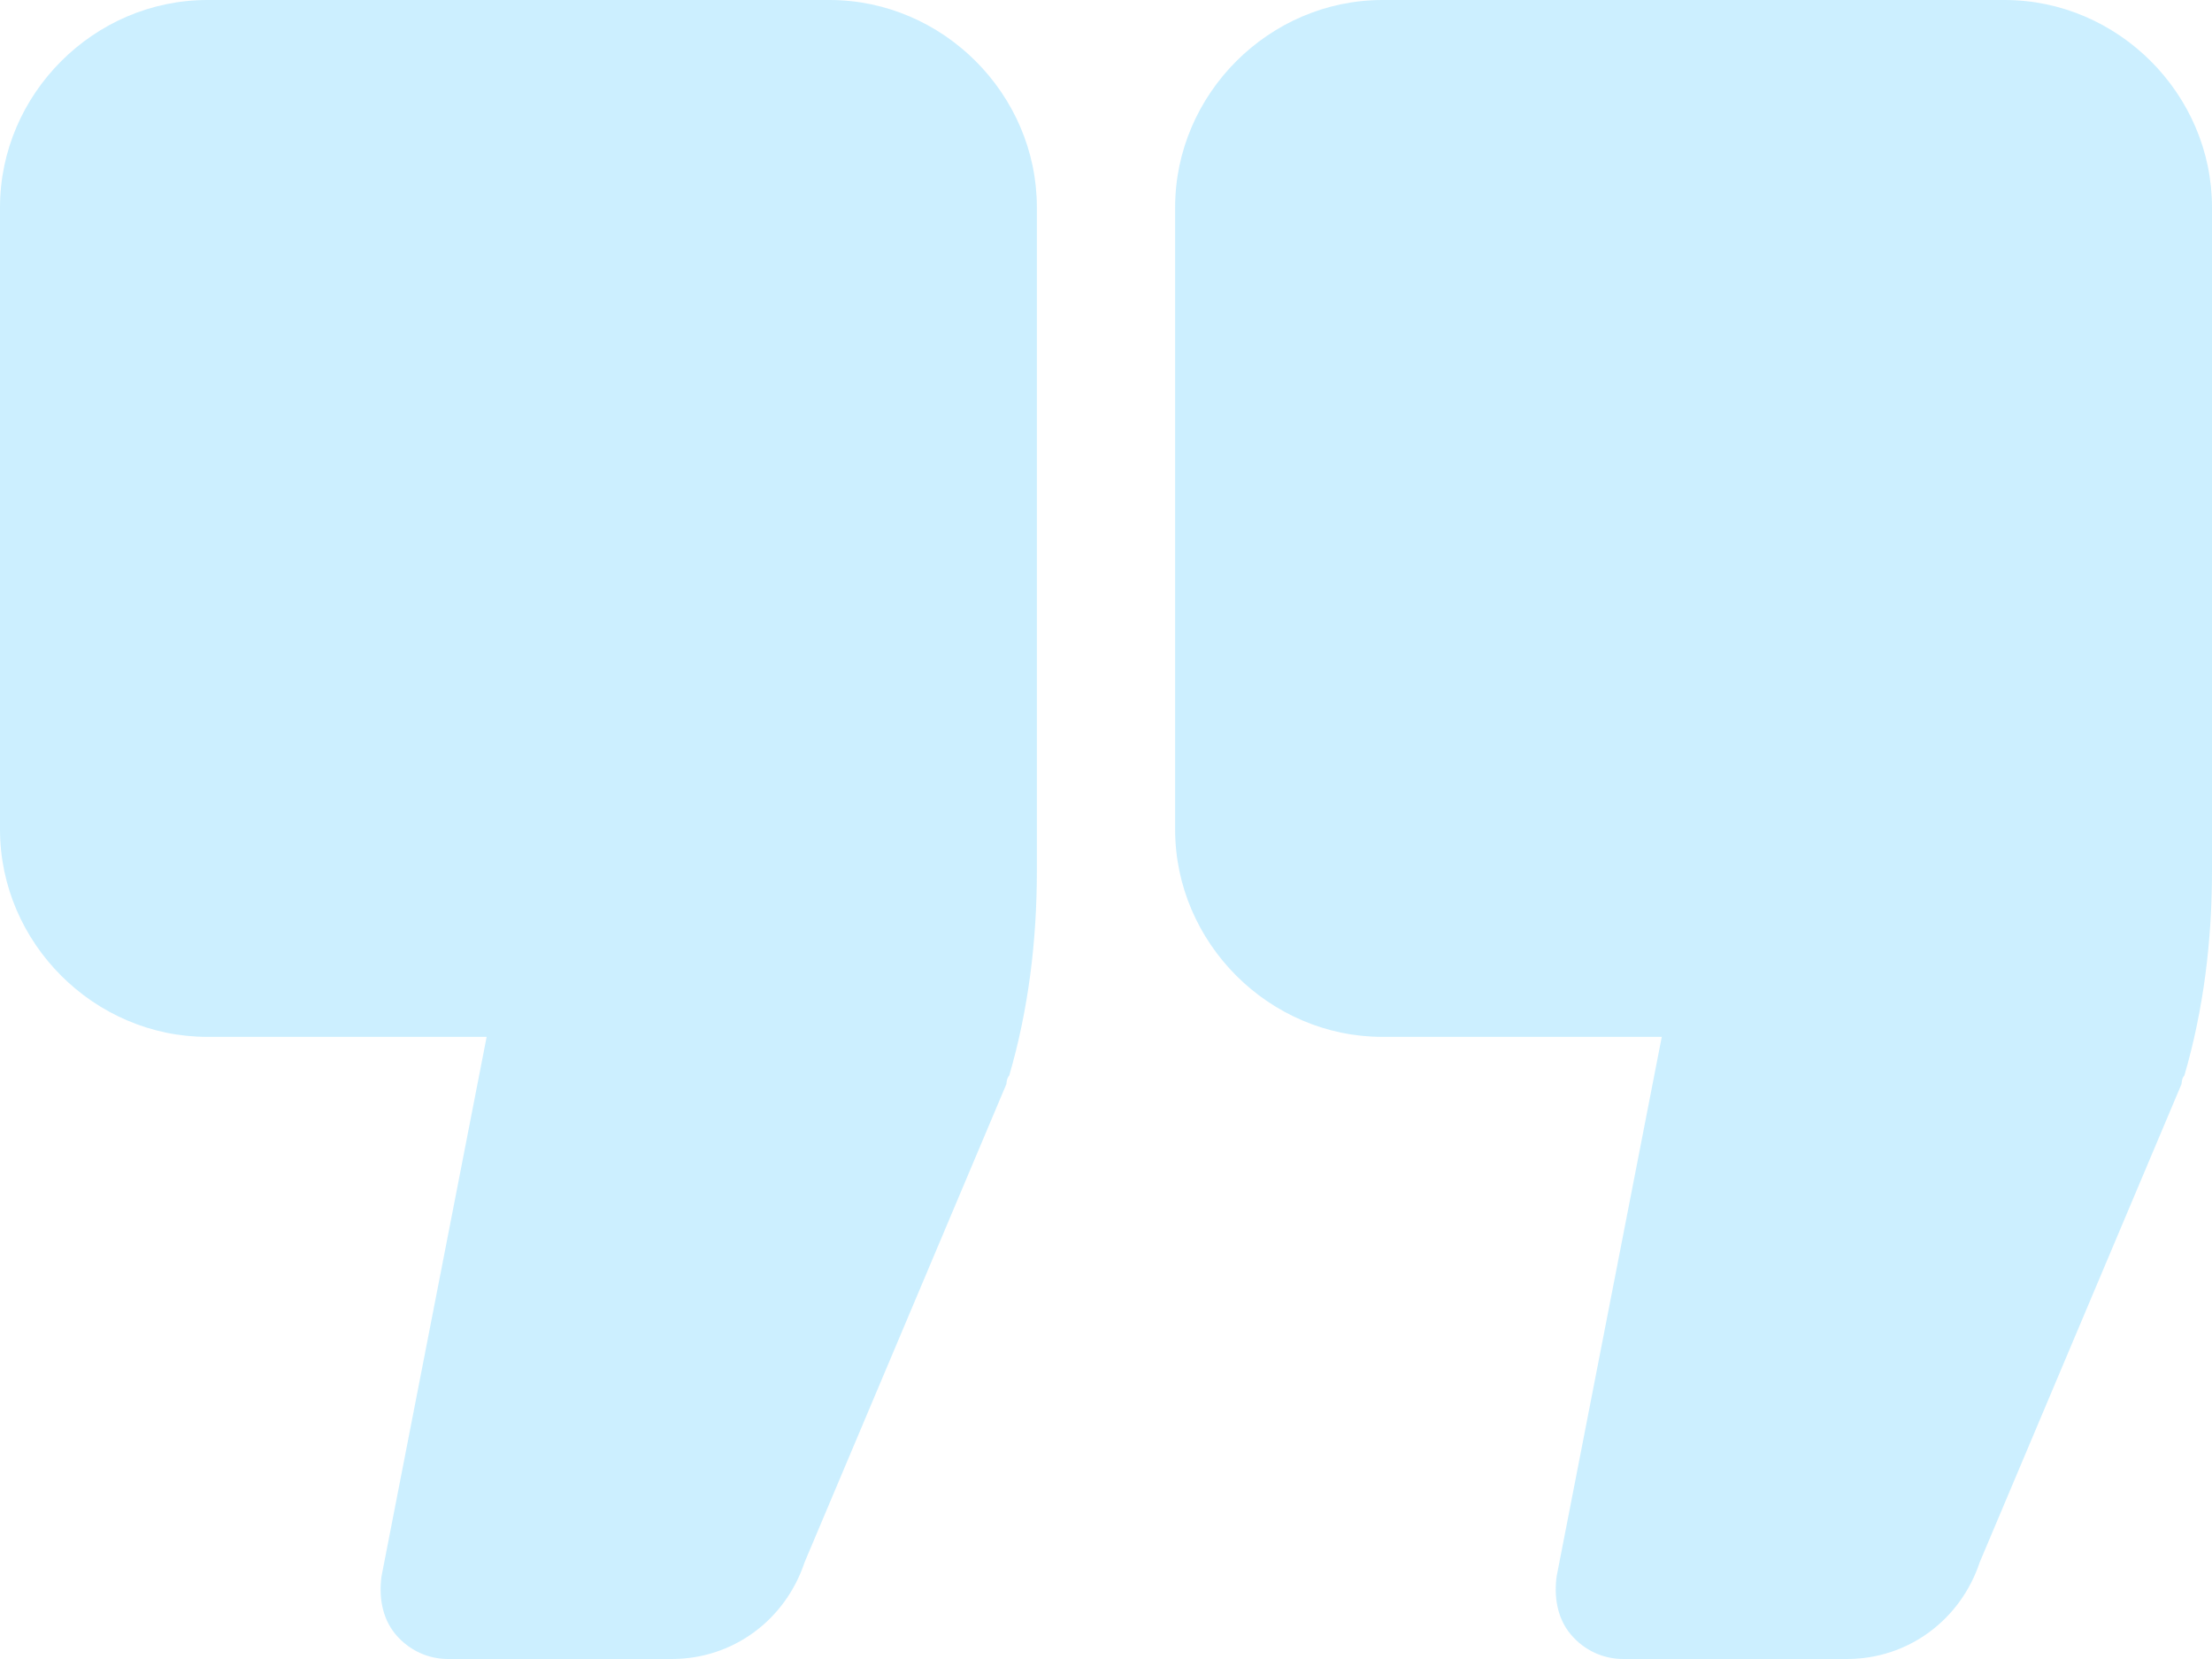 <?xml version="1.0" encoding="UTF-8"?>
<svg id="Layer_1" data-name="Layer 1" xmlns="http://www.w3.org/2000/svg" version="1.1" xmlns:xlink="http://www.w3.org/1999/xlink" viewBox="0 0 80 60">
  <defs>
    <style>
      .cls-1 {
        fill: none;
      }

      .cls-1, .cls-2 {
        stroke-width: 0px;
      }

      .cls-2 {
        fill: #00b1ff;
      }

      .cls-3 {
        clip-path: url(#clippath);
      }

      .cls-4 {
        opacity: .2;
      }
    </style>
    <clipPath id="clippath">
      <rect class="cls-1" y="0" width="80" height="60"/>
    </clipPath>
  </defs>
  <g class="cls-3">
    <g class="cls-4">
      <path class="cls-2" d="M30,0H7.5C3.4,0,0,3.4,0,7.5v22.5c0,4.1,3.4,7.5,7.5,7.5h10.1l-3.8,19.5c-.1.7,0,1.5.5,2.1.5.6,1.2.9,1.9.9h8.1c2.2,0,4.1-1.4,4.8-3.5l7.3-17.3c0,0,0-.2.1-.3.7-2.4,1-4.9,1-7.4V7.5C37.5,3.4,34.1,0,30,0Z"/>
      <path class="cls-2" d="M72.5,0h-22.5C45.9,0,42.5,3.4,42.5,7.5v22.5c0,4.1,3.4,7.5,7.5,7.5h10.1l-3.8,19.5c-.1.7,0,1.5.5,2.1.5.6,1.2.9,1.9.9h8.1c2.2,0,4.1-1.4,4.8-3.5l7.3-17.3c0,0,0-.2.1-.3.7-2.4,1-4.9,1-7.4V7.5C80,3.4,76.6,0,72.5,0Z"/>
    </g>
  </g>
</svg>